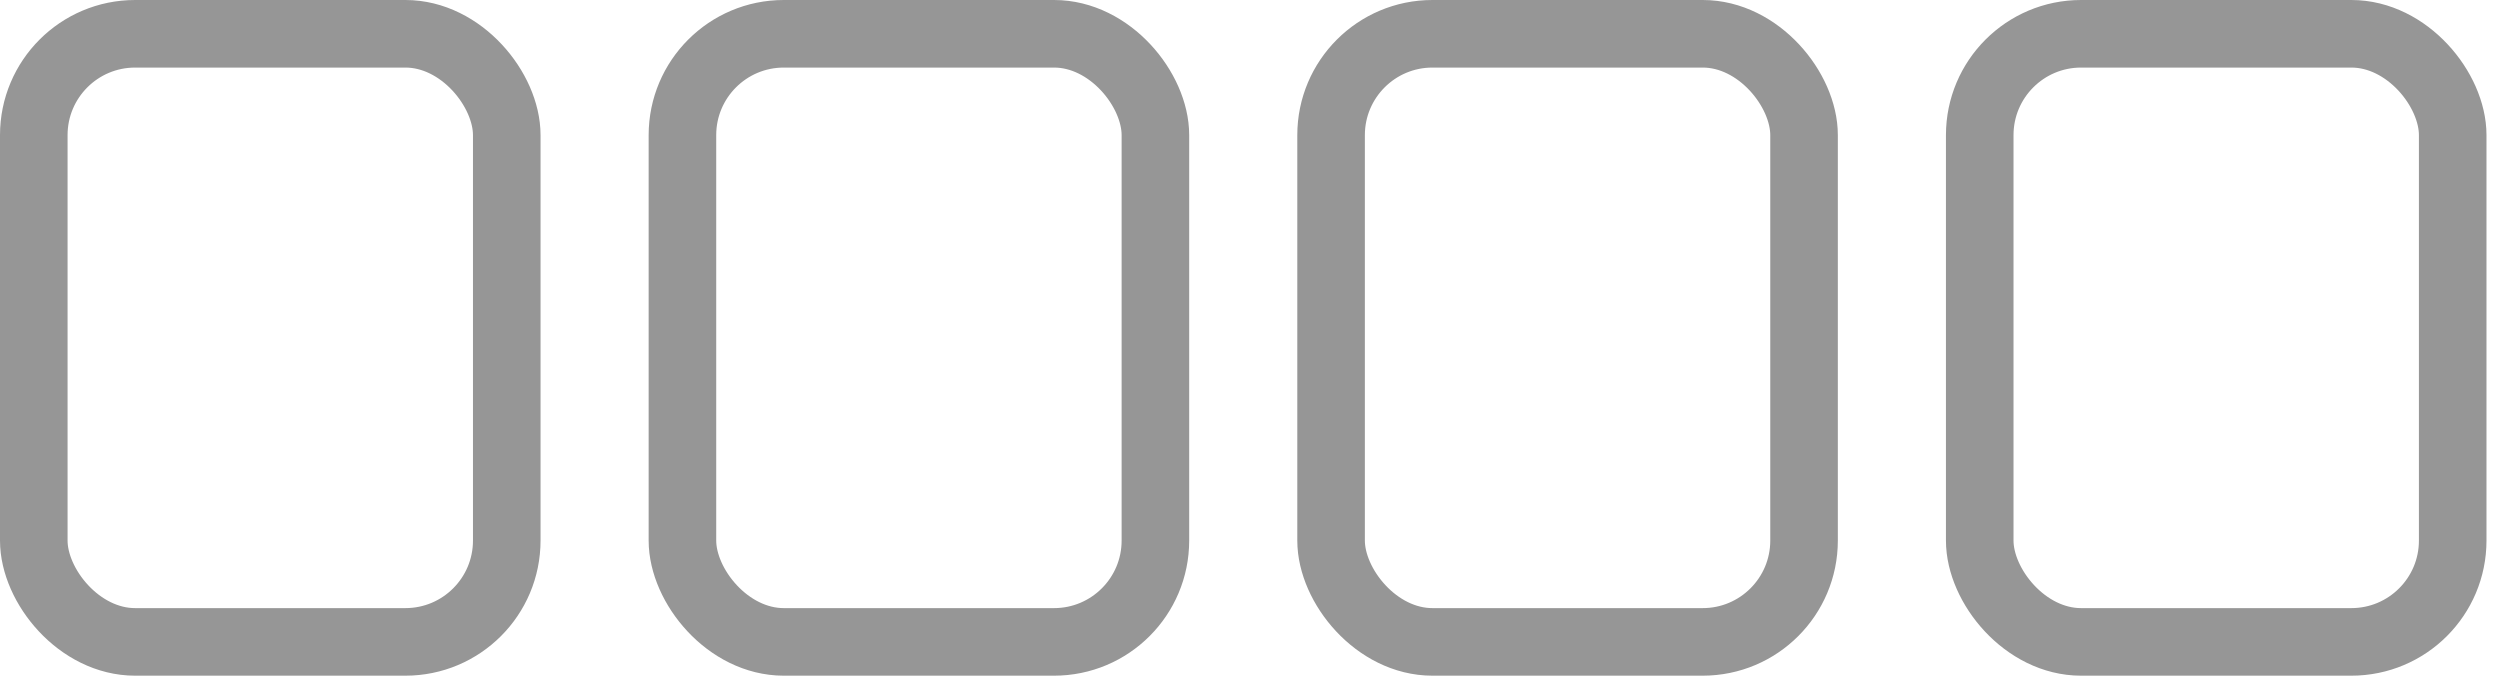 <svg width="37" height="10" viewBox="0 0 37 10" fill="none" xmlns="http://www.w3.org/2000/svg">
<rect x="0.5" y="0.5" width="7" height="9" rx="1.5" stroke="#969696"/>
<rect x="10.1" y="0.5" width="7" height="9" rx="1.5" stroke="#969696"/>
<rect x="19.7" y="0.5" width="7" height="9" rx="1.5" stroke="#969696"/>
<rect x="29.3" y="0.5" width="7" height="9" rx="1.5" stroke="#969696"/>
</svg>
